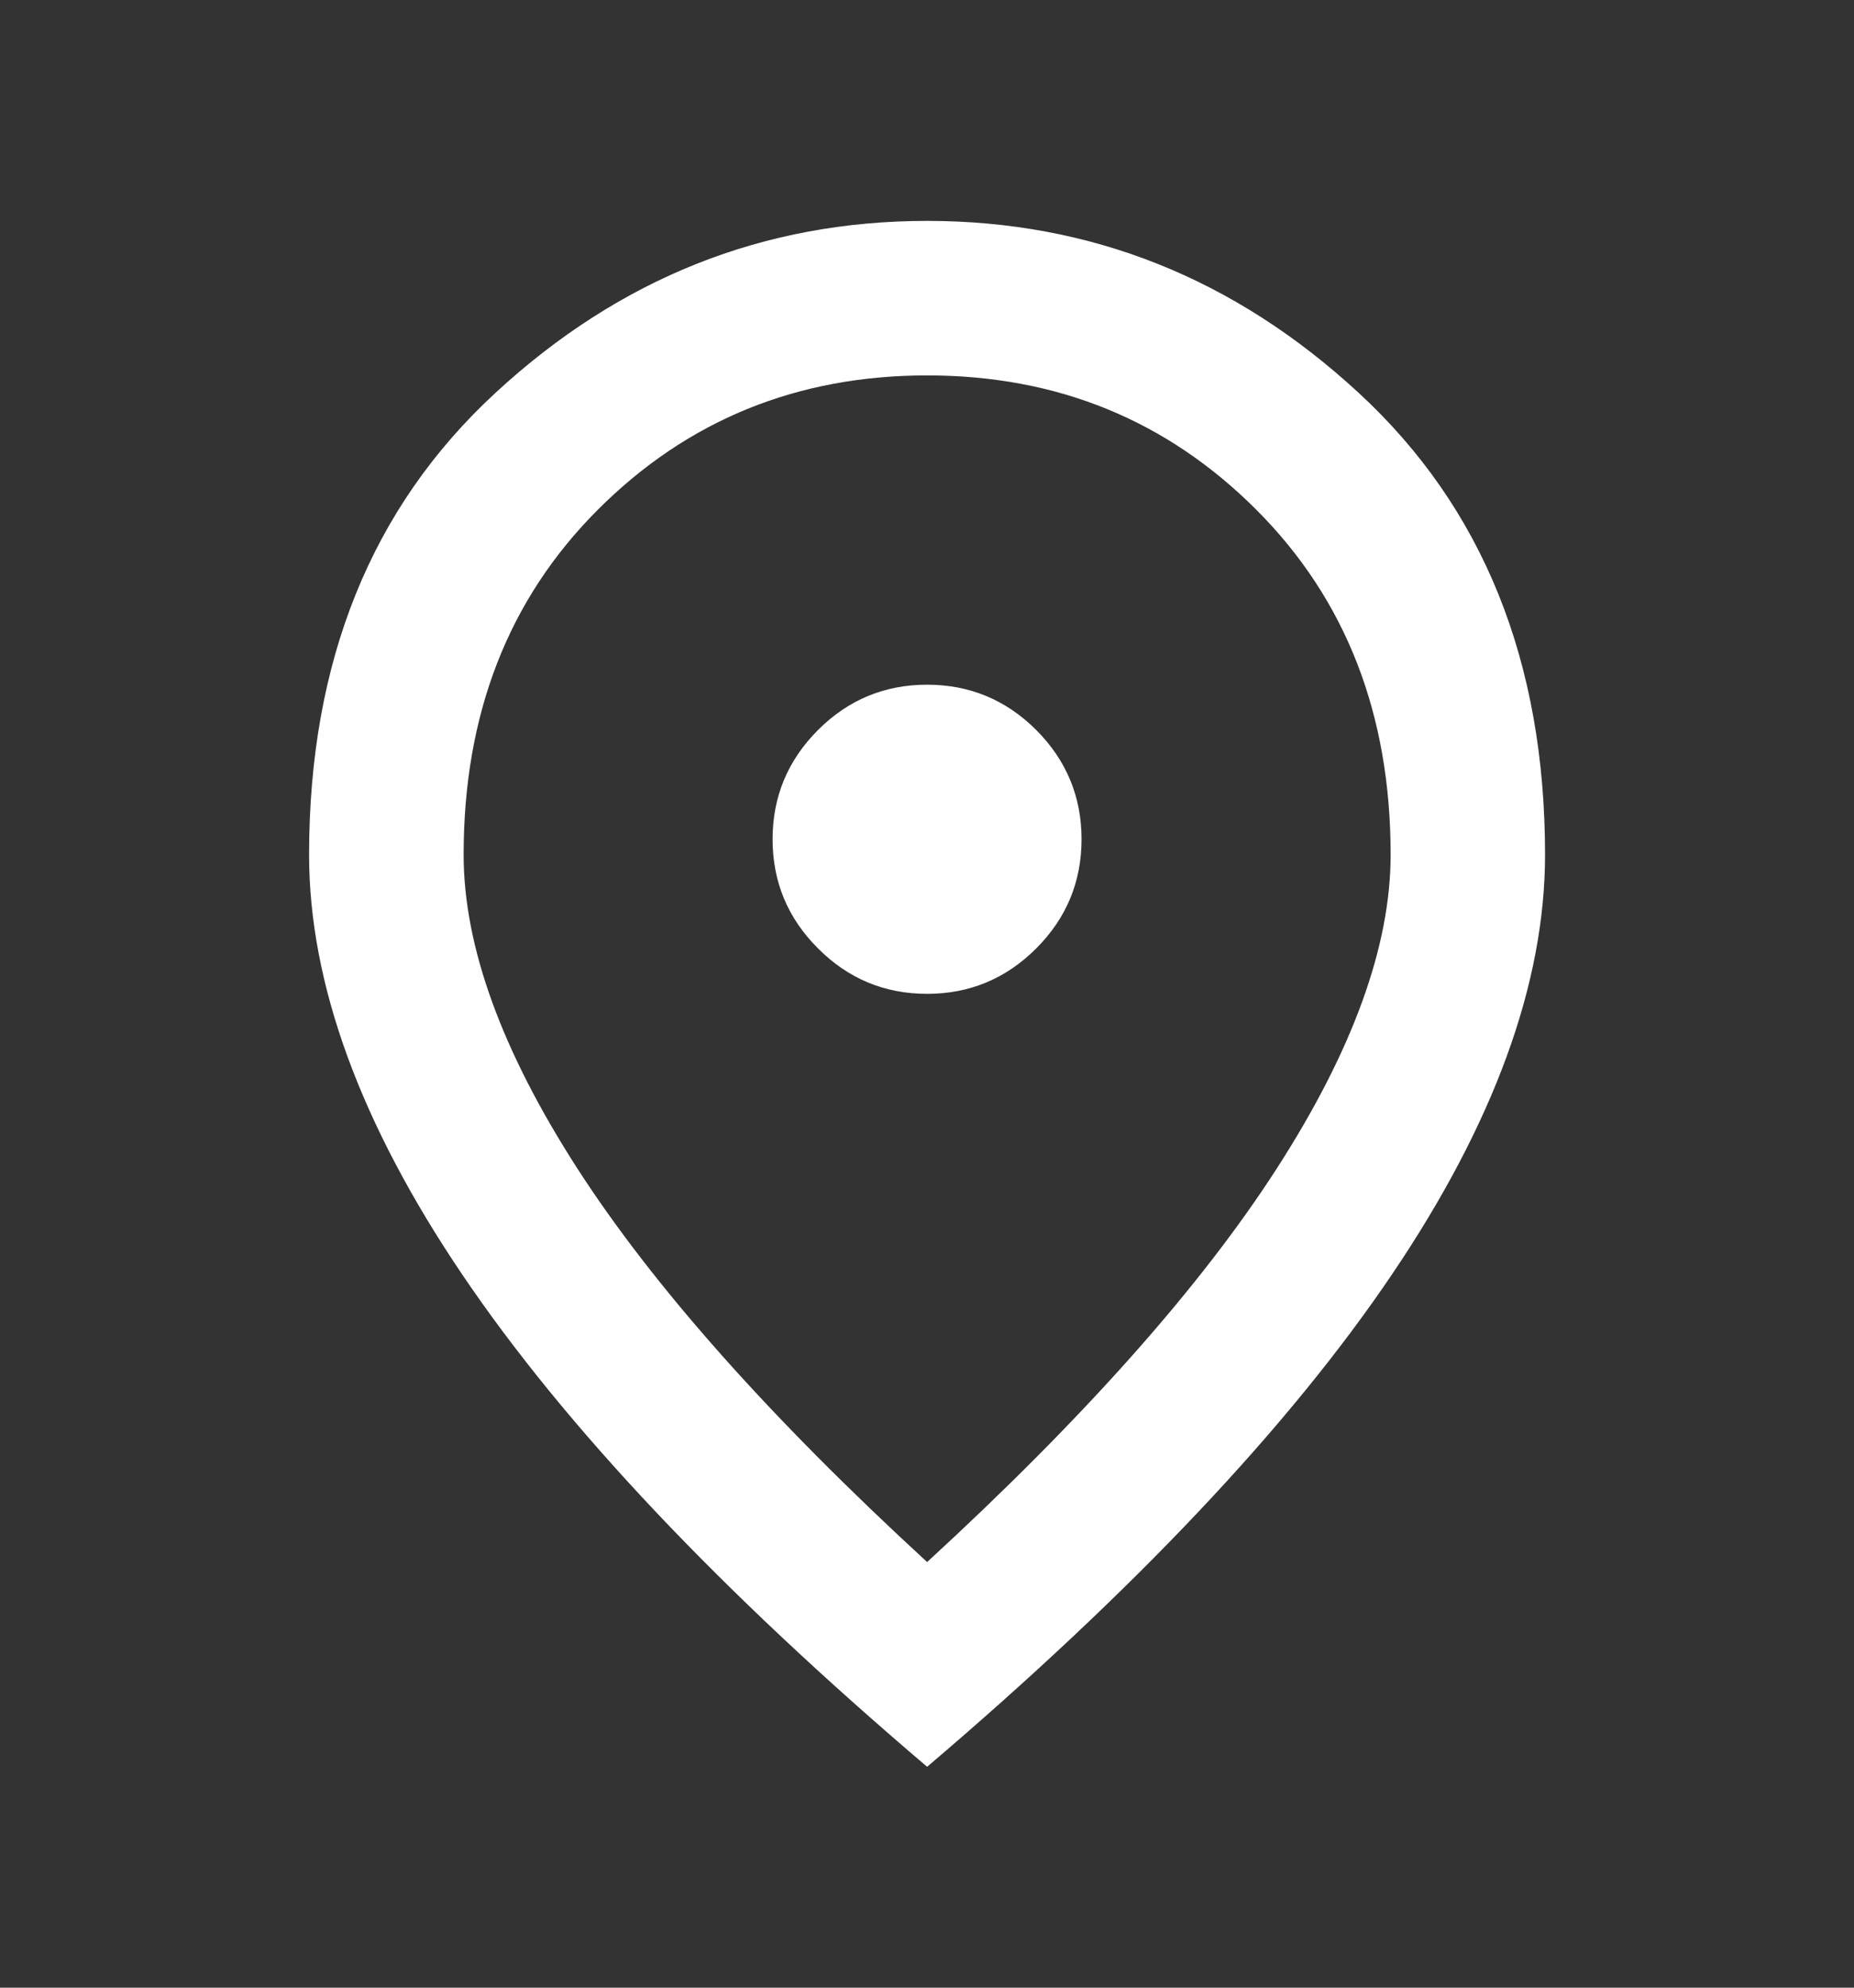 <svg width="14" height="15" viewBox="0 0 14 15" fill="none" xmlns="http://www.w3.org/2000/svg">
<rect x="0" y="0" width="14" height="15" fill="#333333" stroke="none"/>
<mask id="mask0_545_23" style="mask-type:alpha" maskUnits="userSpaceOnUse" x="0" y="0" width="14" height="15">
<rect y="0.5" width="14" height="14" fill="#D9D9D9"/>
</mask>
<g mask="url(#mask0_545_23)">
<path d="M7.001 7.5C7.321 7.5 7.596 7.386 7.825 7.157C8.053 6.929 8.167 6.654 8.167 6.333C8.167 6.013 8.053 5.738 7.825 5.509C7.596 5.281 7.321 5.167 7.001 5.167C6.68 5.167 6.405 5.281 6.177 5.509C5.948 5.738 5.834 6.013 5.834 6.333C5.834 6.654 5.948 6.929 6.177 7.157C6.405 7.386 6.68 7.5 7.001 7.5ZM7.001 11.788C8.187 10.699 9.067 9.709 9.64 8.82C10.214 7.93 10.501 7.14 10.501 6.45C10.501 5.39 10.163 4.523 9.487 3.847C8.811 3.171 7.983 2.833 7.001 2.833C6.019 2.833 5.19 3.171 4.514 3.847C3.838 4.523 3.501 5.39 3.501 6.45C3.501 7.14 3.787 7.93 4.361 8.82C4.935 9.709 5.815 10.699 7.001 11.788ZM7.001 13.333C5.435 12.002 4.266 10.764 3.493 9.622C2.72 8.48 2.334 7.422 2.334 6.45C2.334 4.992 2.803 3.83 3.741 2.965C4.679 2.099 5.766 1.667 7.001 1.667C8.235 1.667 9.322 2.099 10.26 2.965C11.198 3.83 11.667 4.992 11.667 6.45C11.667 7.422 11.281 8.48 10.508 9.622C9.735 10.764 8.566 12.002 7.001 13.333Z" fill="white"/>
</g>
</svg>
